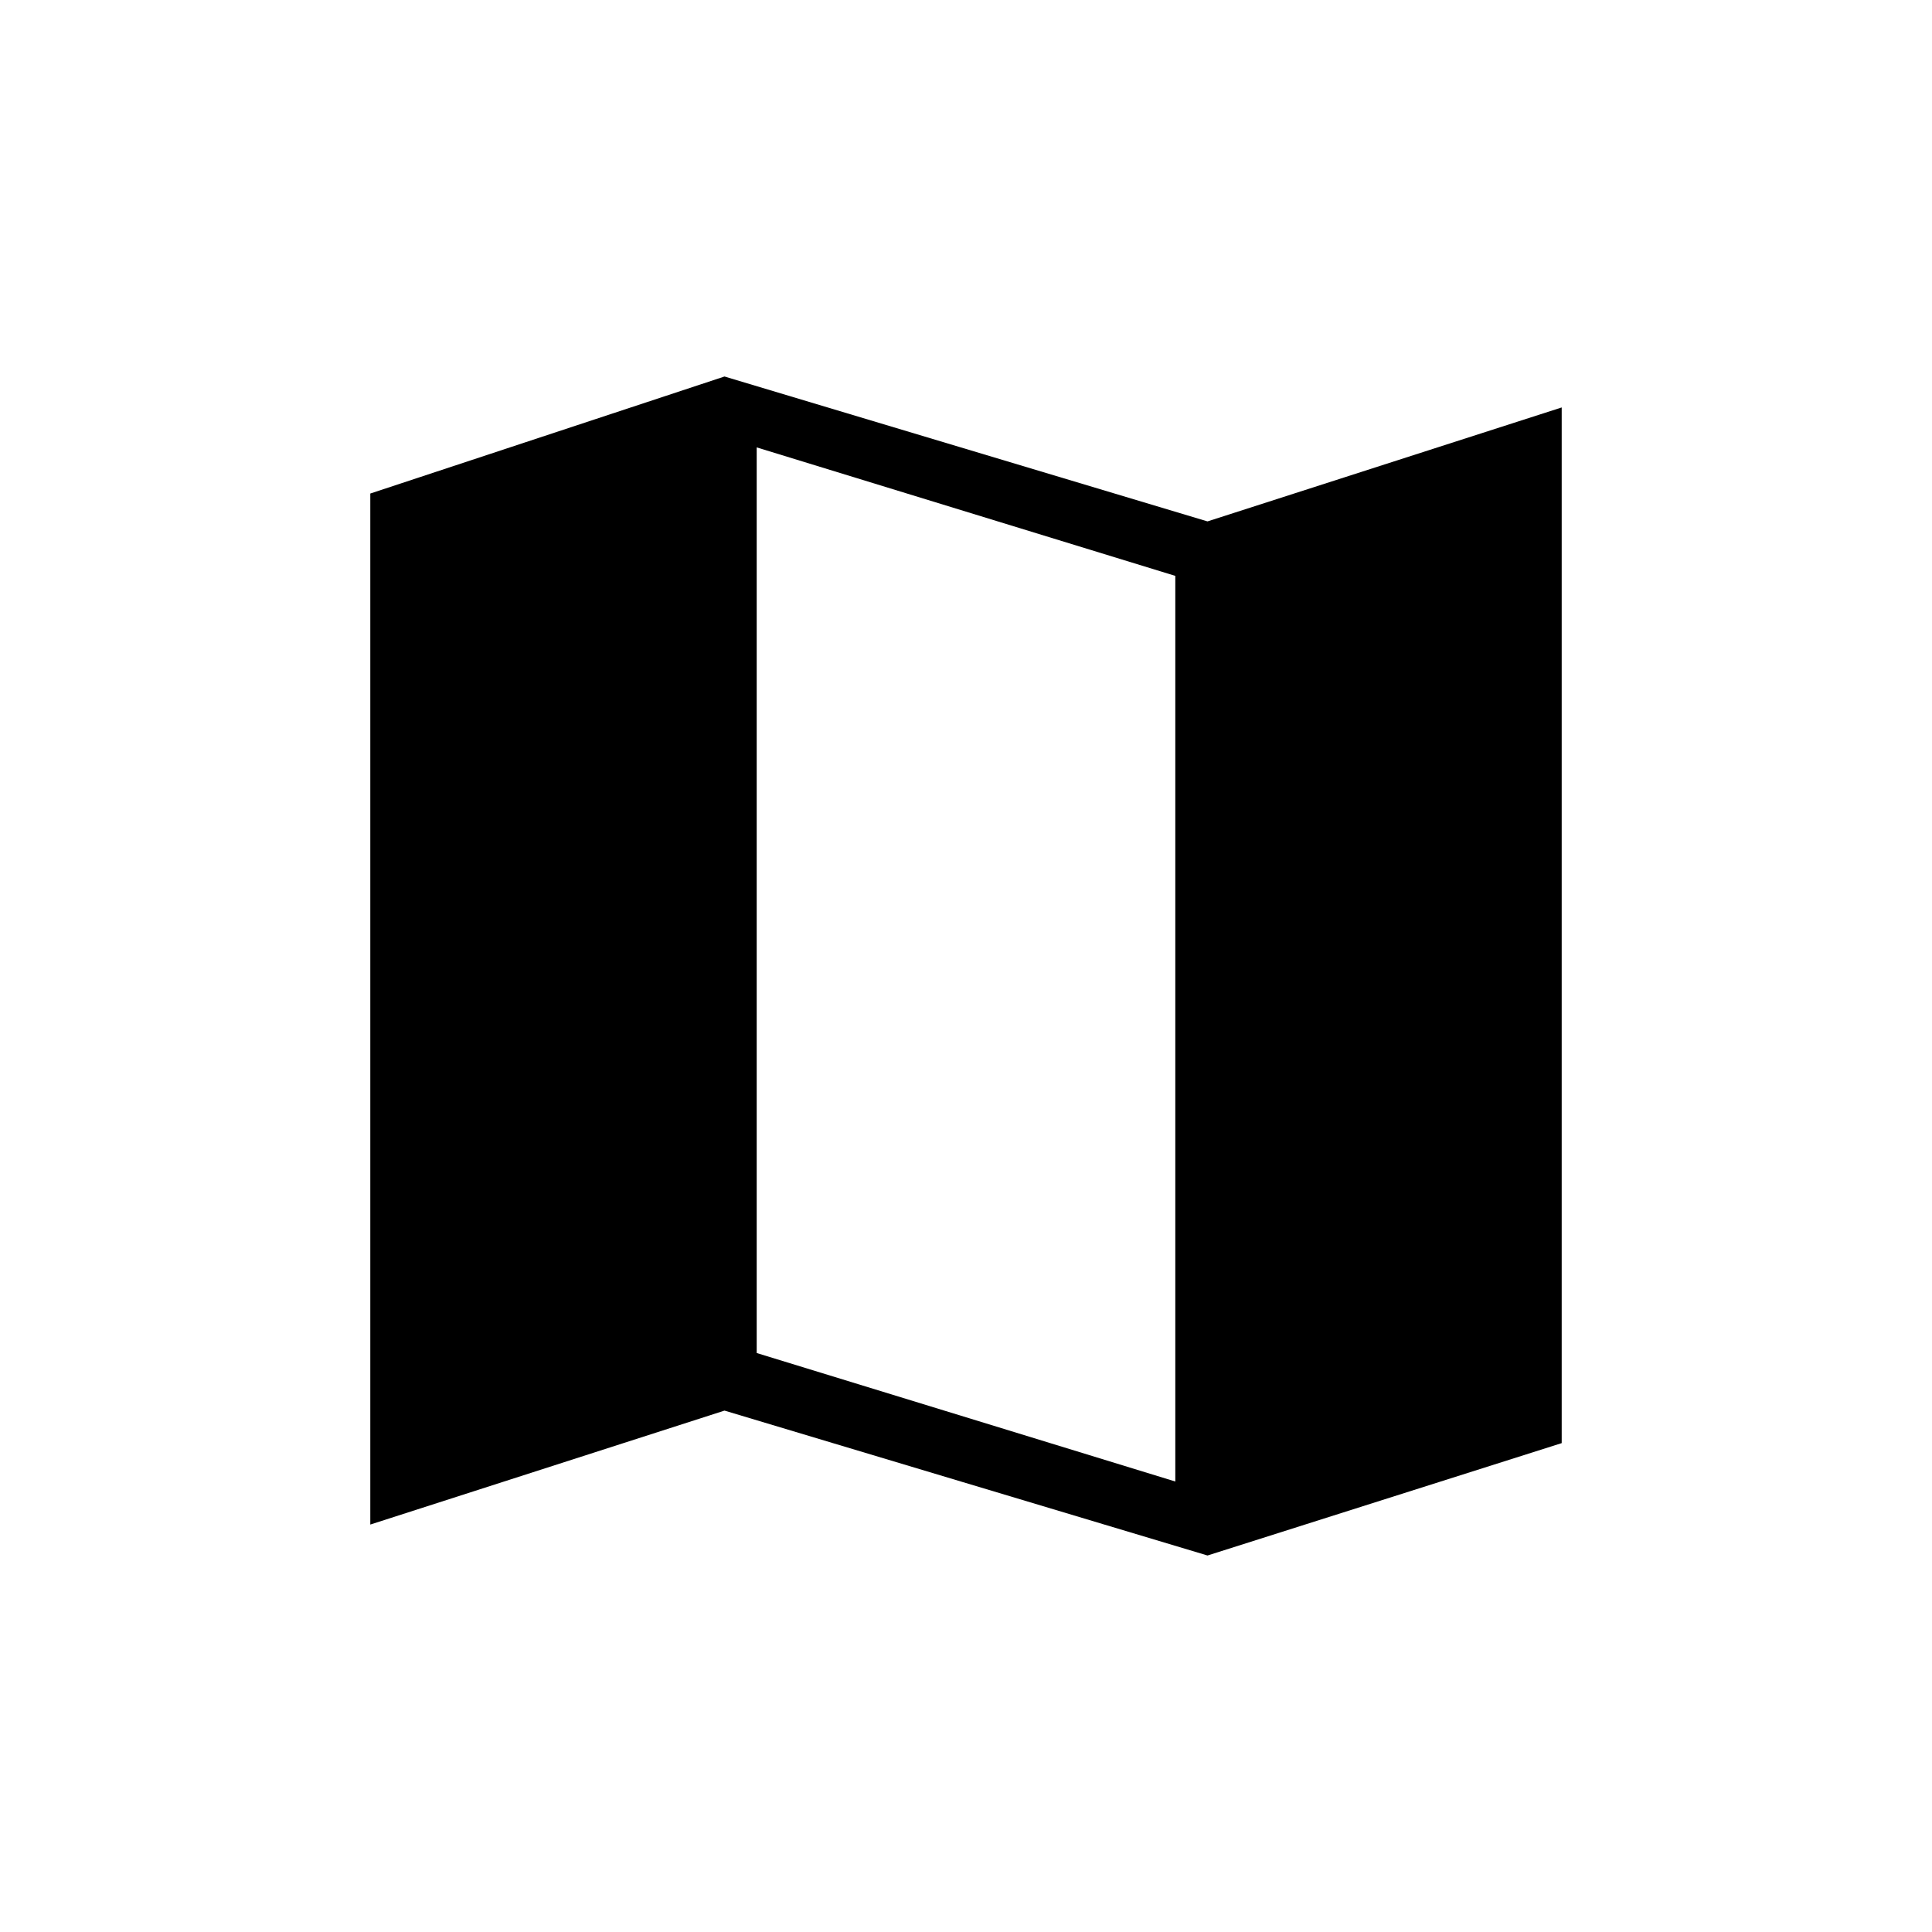 <svg xmlns="http://www.w3.org/2000/svg" height="20" viewBox="0 -960 960 960" width="20"><path d="m600-187.08-240-72-176 56.62v-512.31l176-58.15 240 72 176-56.62v514.62l-176 55.84Zm-16-36.77v-450l-208-63.84v450l208 63.84Z"/></svg>